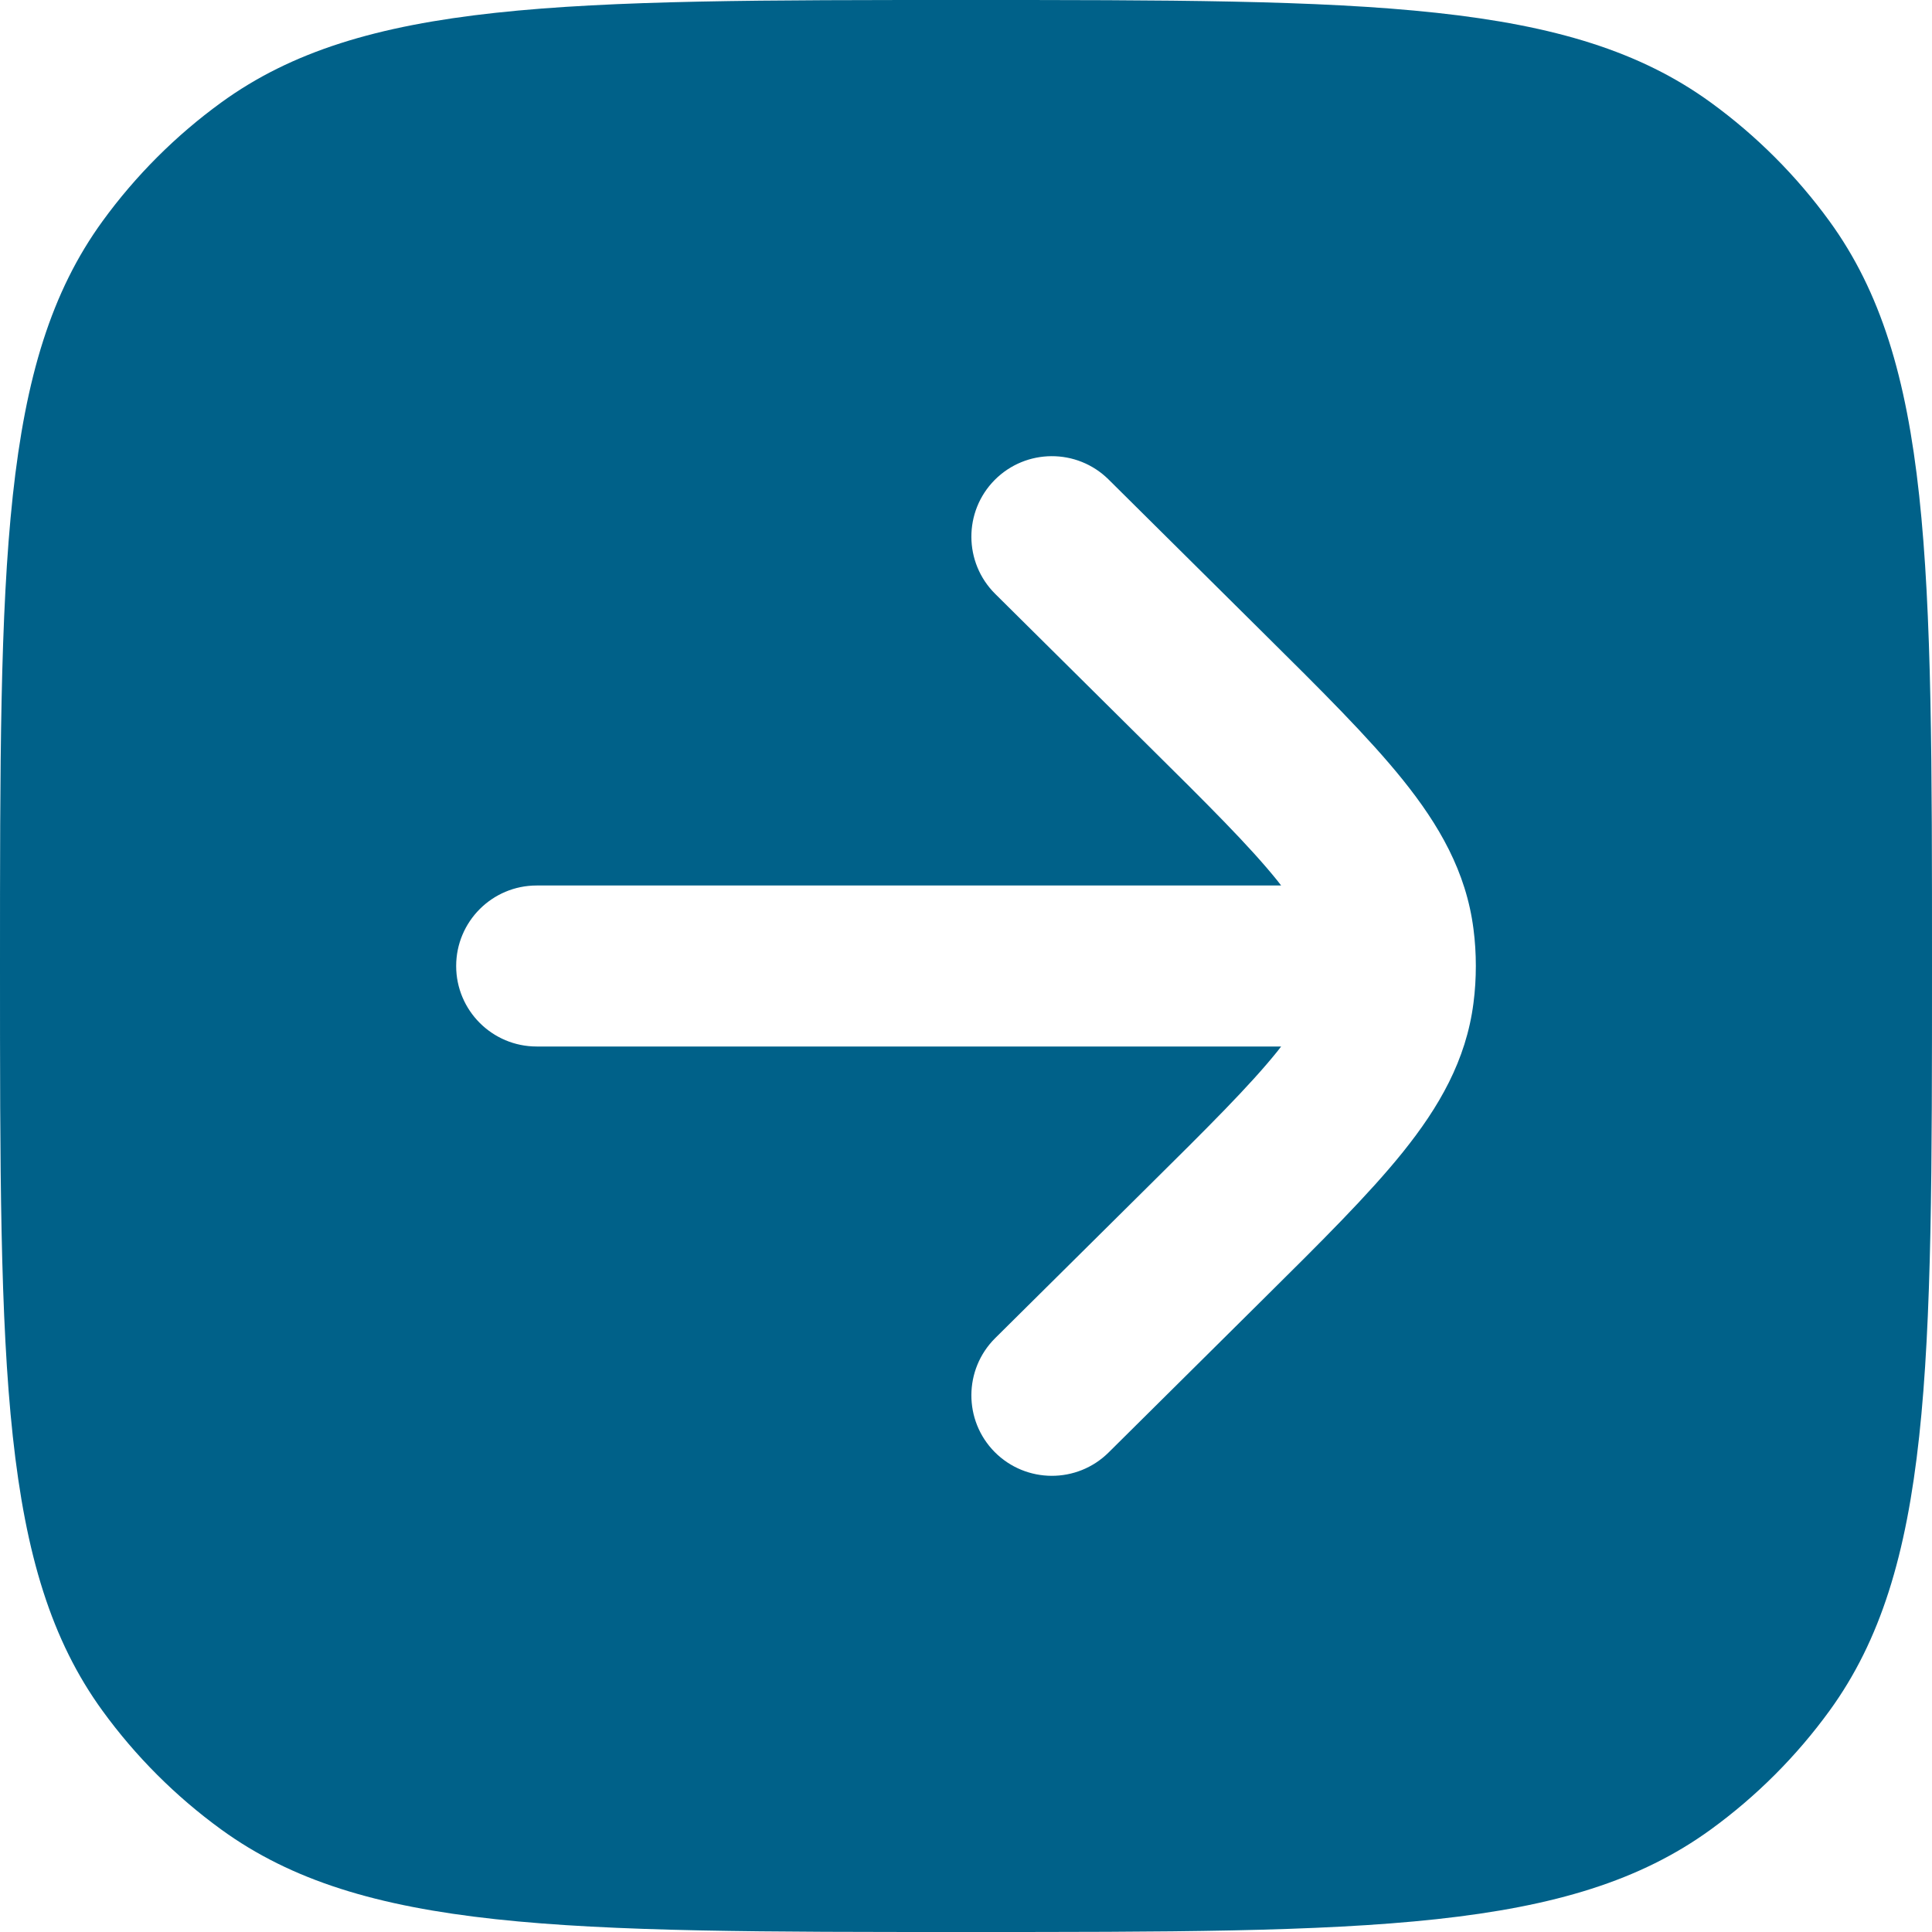 <svg width="18" height="18" viewBox="0 0 18 18" fill="none" xmlns="http://www.w3.org/2000/svg">
    <path fill-rule="evenodd" clip-rule="evenodd" d="M17.045 2.061C18 3.375 18 5.25 18 9C18 12.75 18 14.625 17.045 15.939C16.737 16.363 16.363 16.737 15.939 17.045C14.625 18 12.75 18 9 18C5.25 18 3.375 18 2.061 17.045C1.637 16.737 1.263 16.363 0.955 15.939C0 14.625 0 12.75 0 9C0 5.25 0 3.375 0.955 2.061C1.263 1.637 1.637 1.263 2.061 0.955C3.375 0 5.25 0 9 0C12.75 0 14.625 0 15.939 0.955C16.363 1.263 16.737 1.637 17.045 2.061ZM9.272 5.533C8.978 5.241 8.976 4.766 9.267 4.472C9.559 4.178 10.034 4.176 10.328 4.467L11.769 5.896C12.305 6.427 12.752 6.87 13.071 7.267C13.406 7.684 13.66 8.121 13.728 8.655C13.743 8.769 13.75 8.885 13.75 9C13.75 9.115 13.743 9.231 13.728 9.345C13.66 9.879 13.406 10.316 13.071 10.733C12.752 11.13 12.305 11.573 11.769 12.104L10.328 13.533C10.034 13.824 9.559 13.822 9.267 13.528C8.976 13.234 8.978 12.759 9.272 12.467L10.682 11.069C11.257 10.5 11.643 10.116 11.902 9.794C11.914 9.779 11.925 9.764 11.936 9.75H5C4.586 9.75 4.25 9.414 4.25 9C4.25 8.586 4.586 8.25 5 8.25H11.936C11.925 8.236 11.914 8.221 11.902 8.206C11.643 7.884 11.257 7.5 10.682 6.931L9.272 5.533Z" fill="#006189" />
</svg>
    
